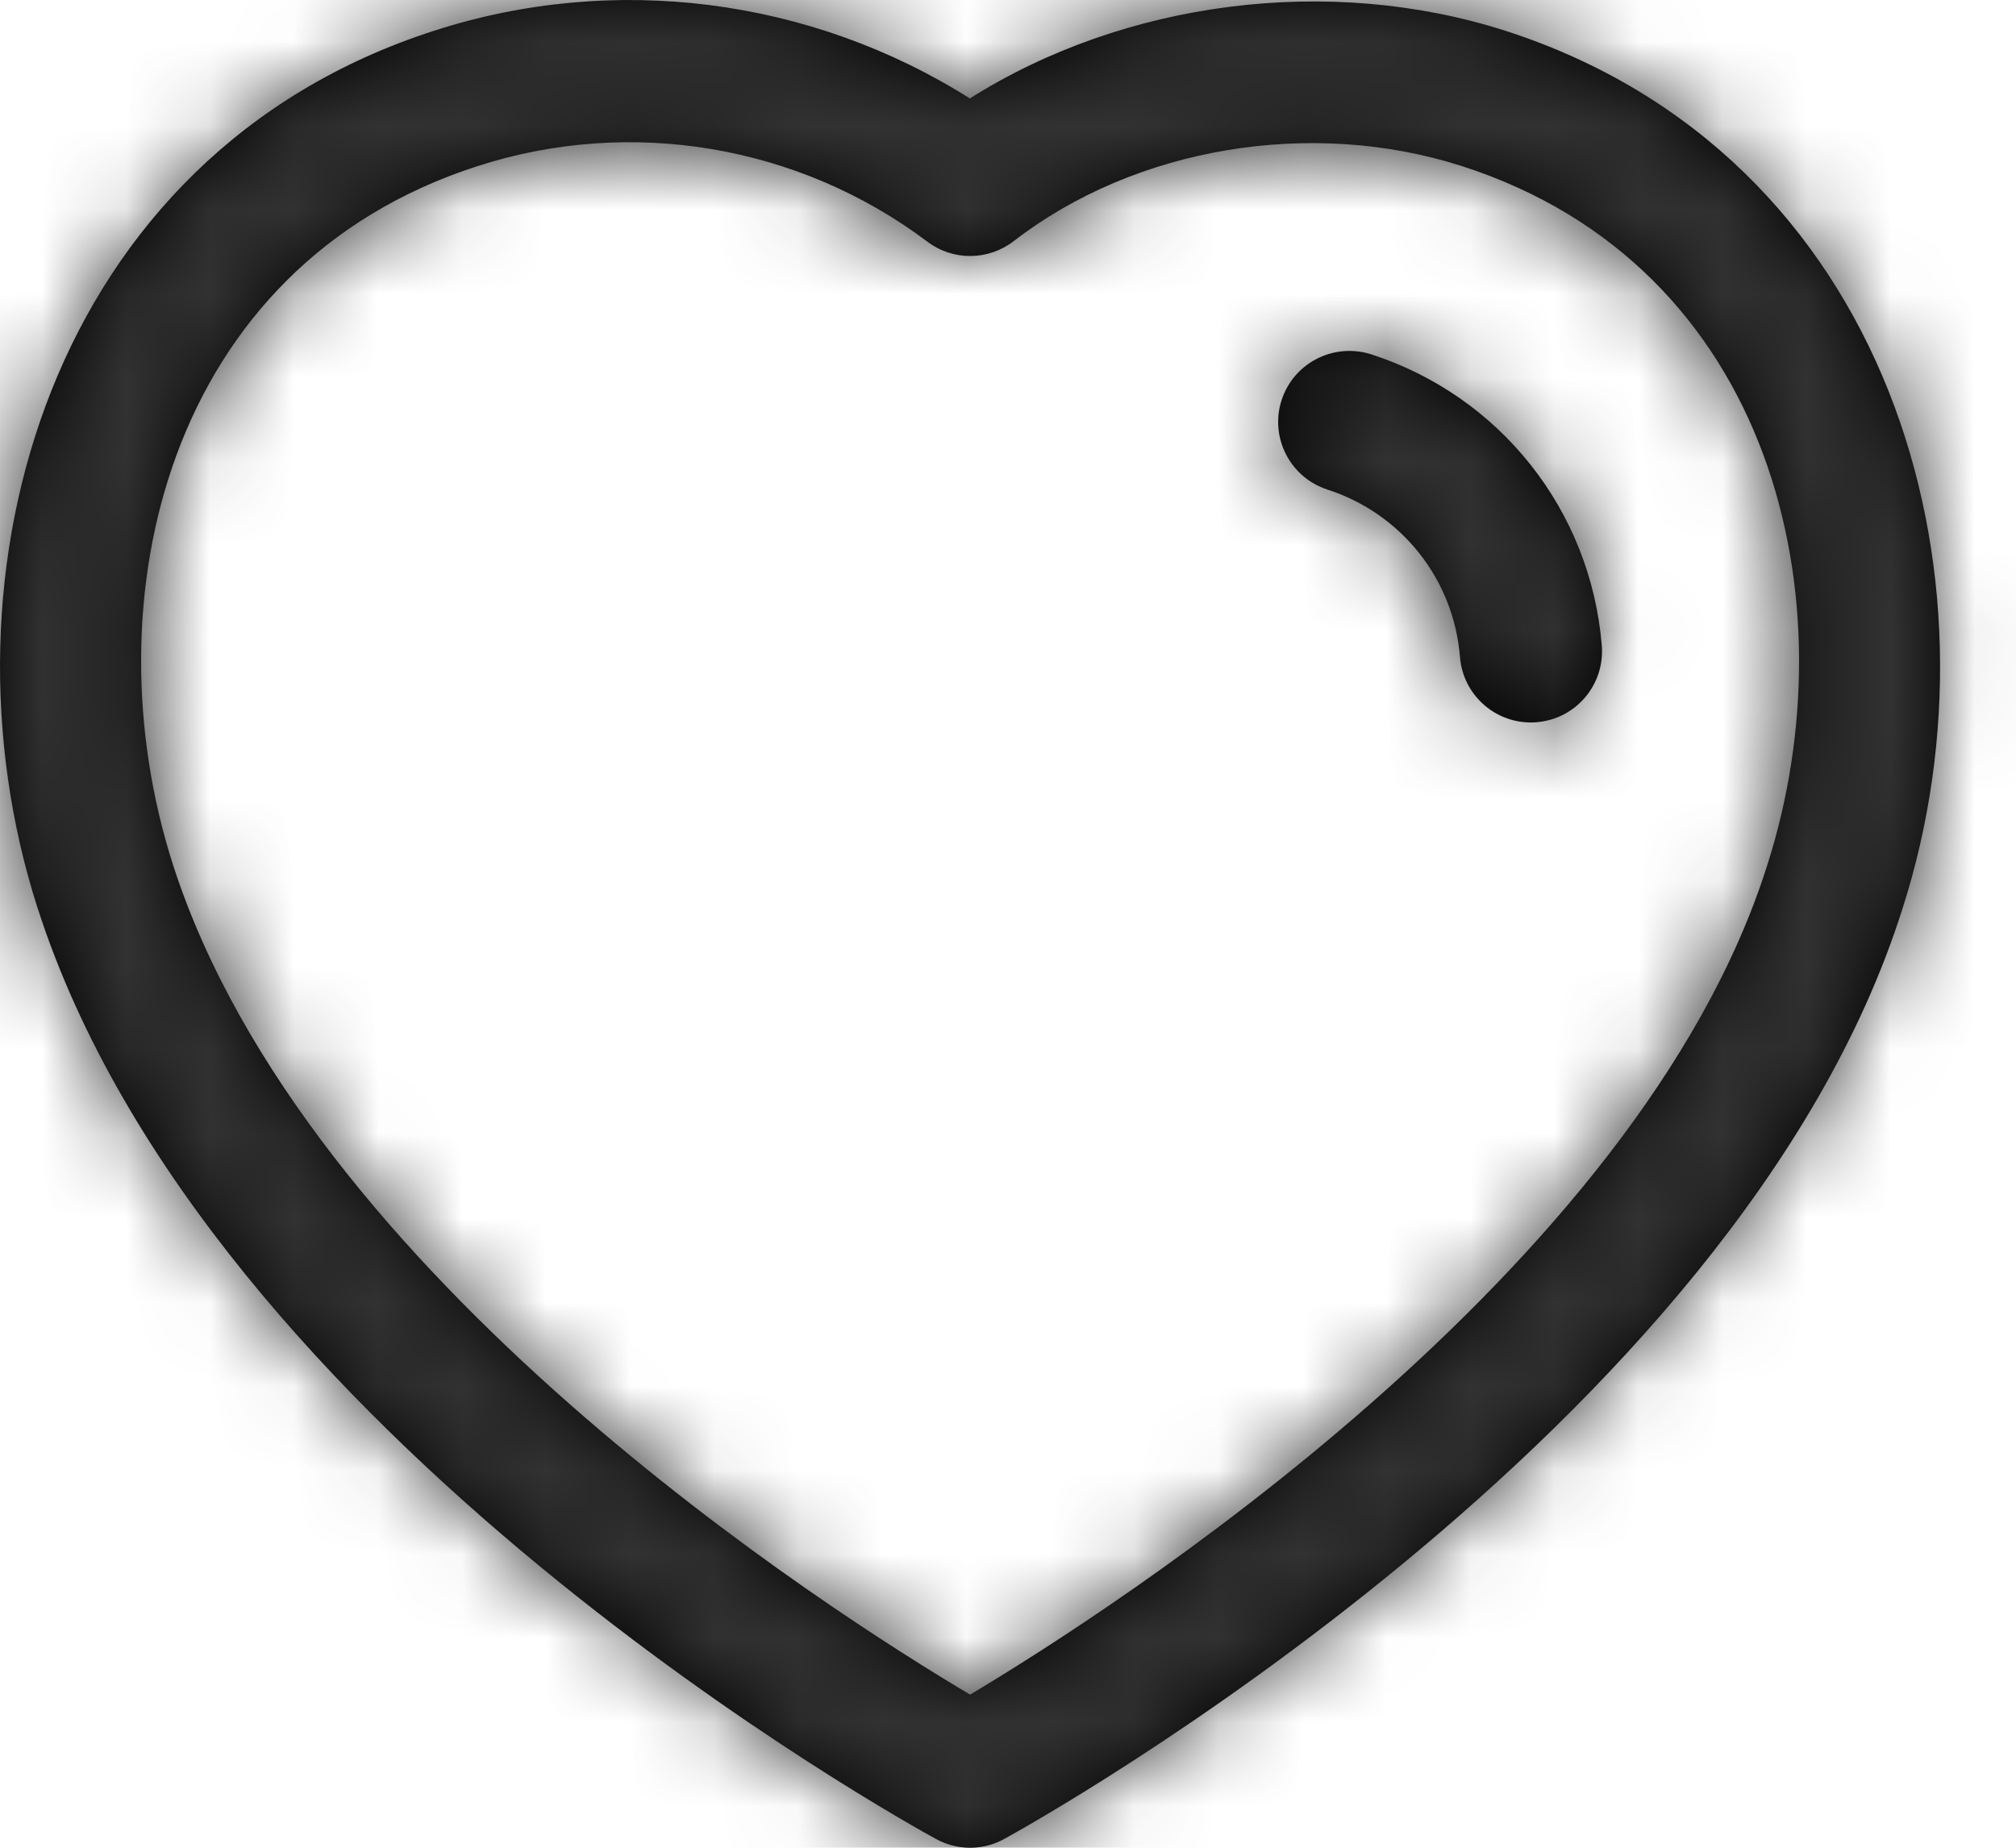 <svg width="24" height="22" viewBox="0 0 24 22" fill="none" xmlns="http://www.w3.org/2000/svg">
<mask id="path-1-inside-1_47_1930" fill="white">
<path fill-rule="evenodd" clip-rule="evenodd" d="M11.546 1.172C13.381 0.013 15.818 -0.308 17.923 0.367C22.502 1.844 23.923 6.836 22.652 10.808C20.69 17.046 12.311 21.7 11.956 21.895C11.83 21.965 11.69 22 11.55 22C11.41 22 11.271 21.966 11.145 21.897C10.792 21.704 2.474 17.12 0.447 10.809C0.446 10.809 0.446 10.808 0.446 10.808C-0.827 6.834 0.59 1.841 5.165 0.367C7.313 -0.328 9.653 -0.022 11.546 1.172ZM5.684 1.978C1.982 3.171 1.053 7.153 2.058 10.292C3.639 15.213 9.888 19.192 11.549 20.177C13.215 19.182 19.509 15.159 21.04 10.297C22.045 7.154 21.112 3.172 17.405 1.978C15.609 1.401 13.514 1.752 12.068 2.871C11.765 3.104 11.346 3.108 11.041 2.878C9.509 1.726 7.508 1.389 5.684 1.978ZM16.322 4.218C17.86 4.716 18.937 6.077 19.069 7.687C19.106 8.153 18.76 8.561 18.294 8.599C18.27 8.601 18.248 8.602 18.224 8.602C17.787 8.602 17.417 8.267 17.381 7.825C17.307 6.897 16.686 6.115 15.803 5.829C15.357 5.685 15.114 5.208 15.257 4.764C15.402 4.32 15.875 4.078 16.322 4.218Z"/>
</mask>
<path fill-rule="evenodd" clip-rule="evenodd" d="M11.546 1.172C13.381 0.013 15.818 -0.308 17.923 0.367C22.502 1.844 23.923 6.836 22.652 10.808C20.69 17.046 12.311 21.7 11.956 21.895C11.83 21.965 11.69 22 11.55 22C11.41 22 11.271 21.966 11.145 21.897C10.792 21.704 2.474 17.12 0.447 10.809C0.446 10.809 0.446 10.808 0.446 10.808C-0.827 6.834 0.59 1.841 5.165 0.367C7.313 -0.328 9.653 -0.022 11.546 1.172ZM5.684 1.978C1.982 3.171 1.053 7.153 2.058 10.292C3.639 15.213 9.888 19.192 11.549 20.177C13.215 19.182 19.509 15.159 21.04 10.297C22.045 7.154 21.112 3.172 17.405 1.978C15.609 1.401 13.514 1.752 12.068 2.871C11.765 3.104 11.346 3.108 11.041 2.878C9.509 1.726 7.508 1.389 5.684 1.978ZM16.322 4.218C17.86 4.716 18.937 6.077 19.069 7.687C19.106 8.153 18.76 8.561 18.294 8.599C18.27 8.601 18.248 8.602 18.224 8.602C17.787 8.602 17.417 8.267 17.381 7.825C17.307 6.897 16.686 6.115 15.803 5.829C15.357 5.685 15.114 5.208 15.257 4.764C15.402 4.32 15.875 4.078 16.322 4.218Z" fill="black"/>
<path d="M11.546 1.172L10.479 2.864L11.547 3.538L12.615 2.863L11.546 1.172ZM17.923 0.367L18.537 -1.537L18.533 -1.538L17.923 0.367ZM22.652 10.808L20.747 10.198L20.744 10.208L22.652 10.808ZM11.956 21.895L10.993 20.142L10.987 20.145L11.956 21.895ZM11.145 21.897L10.186 23.652L10.188 23.654L11.145 21.897ZM0.447 10.809L2.351 10.197L1.905 8.809H0.447V10.809ZM0.446 10.808L2.446 10.808L2.446 10.495L2.35 10.198L0.446 10.808ZM5.165 0.367L5.778 2.27L5.78 2.27L5.165 0.367ZM5.684 1.978L6.297 3.881L6.298 3.881L5.684 1.978ZM2.058 10.292L0.153 10.902L0.154 10.904L2.058 10.292ZM11.549 20.177L10.528 21.897L11.552 22.504L12.574 21.894L11.549 20.177ZM21.04 10.297L19.135 9.687L19.132 9.696L21.04 10.297ZM17.405 1.978L18.018 0.074L18.016 0.073L17.405 1.978ZM12.068 2.871L13.287 4.457L13.292 4.453L12.068 2.871ZM11.041 2.878L12.247 1.282L12.243 1.279L11.041 2.878ZM16.322 4.218L16.938 2.315L16.929 2.312L16.919 2.31L16.322 4.218ZM19.069 7.687L21.063 7.528L21.062 7.524L19.069 7.687ZM18.294 8.599L18.135 6.605L18.119 6.606L18.104 6.608L18.294 8.599ZM17.381 7.825L15.388 7.985L15.388 7.988L17.381 7.825ZM15.803 5.829L15.186 7.732L15.188 7.732L15.803 5.829ZM15.257 4.764L13.356 4.142L13.354 4.149L15.257 4.764ZM12.615 2.863C13.95 2.019 15.772 1.778 17.312 2.271L18.533 -1.538C15.864 -2.393 12.812 -1.994 10.478 -0.518L12.615 2.863ZM17.309 2.27C20.514 3.304 21.797 6.919 20.747 10.198L24.557 11.417C26.05 6.753 24.49 0.383 18.537 -1.537L17.309 2.27ZM20.744 10.208C19.942 12.759 17.732 15.174 15.428 17.075C13.18 18.931 11.116 20.074 10.993 20.142L12.919 23.648C13.151 23.521 15.455 22.24 17.974 20.16C20.44 18.126 23.4 15.095 24.56 11.408L20.744 10.208ZM10.987 20.145C11.162 20.049 11.356 20 11.55 20V24C12.023 24 12.497 23.882 12.925 23.645L10.987 20.145ZM11.55 20C11.735 20 11.926 20.046 12.101 20.141L10.188 23.654C10.616 23.887 11.085 24 11.55 24V20ZM12.104 20.142C11.981 20.075 9.935 18.95 7.696 17.104C5.405 15.216 3.186 12.796 2.351 10.197L-1.457 11.421C-0.265 15.133 2.688 18.16 5.152 20.191C7.666 22.263 9.955 23.527 10.186 23.652L12.104 20.142ZM0.447 8.809C0.797 8.809 1.192 8.902 1.556 9.145C1.907 9.379 2.116 9.677 2.235 9.914C2.349 10.143 2.397 10.348 2.418 10.479C2.43 10.549 2.437 10.612 2.44 10.665C2.442 10.692 2.444 10.717 2.444 10.741C2.445 10.753 2.445 10.764 2.445 10.775C2.445 10.781 2.445 10.786 2.446 10.792C2.446 10.794 2.446 10.797 2.446 10.8C2.446 10.801 2.446 10.803 2.446 10.804C2.446 10.804 2.446 10.805 2.446 10.806C2.446 10.807 2.446 10.808 0.446 10.808C-1.554 10.808 -1.554 10.809 -1.554 10.81C-1.554 10.81 -1.554 10.811 -1.554 10.812C-1.554 10.813 -1.554 10.814 -1.554 10.816C-1.554 10.818 -1.554 10.821 -1.554 10.824C-1.554 10.829 -1.554 10.835 -1.554 10.84C-1.554 10.851 -1.554 10.863 -1.553 10.874C-1.553 10.898 -1.551 10.923 -1.549 10.95C-1.546 11.003 -1.539 11.066 -1.527 11.137C-1.505 11.268 -1.458 11.473 -1.343 11.702C-1.225 11.94 -1.015 12.238 -0.664 12.473C-0.299 12.716 0.096 12.809 0.447 12.809V8.809ZM2.35 10.198C1.299 6.914 2.581 3.301 5.778 2.27L4.551 -1.537C-1.401 0.382 -2.953 6.755 -1.459 11.418L2.35 10.198ZM5.78 2.27C7.359 1.759 9.084 1.983 10.479 2.864L12.614 -0.519C10.223 -2.028 7.266 -2.415 4.549 -1.536L5.78 2.27ZM5.07 0.074C2.58 0.877 0.992 2.655 0.23 4.71C-0.512 6.713 -0.47 8.956 0.153 10.902L3.962 9.682C3.58 8.488 3.584 7.171 3.981 6.1C4.358 5.082 5.085 4.272 6.297 3.881L5.07 0.074ZM0.154 10.904C1.111 13.883 3.397 16.402 5.452 18.211C7.548 20.058 9.642 21.371 10.528 21.897L12.569 18.457C11.795 17.998 9.934 16.829 8.096 15.21C6.215 13.553 4.586 11.622 3.962 9.68L0.154 10.904ZM12.574 21.894C13.461 21.364 15.566 20.038 17.667 18.188C19.722 16.378 22.015 13.858 22.948 10.897L19.132 9.696C18.534 11.597 16.914 13.52 15.023 15.186C13.178 16.811 11.302 17.995 10.523 18.46L12.574 21.894ZM22.945 10.906C23.568 8.958 23.608 6.714 22.864 4.71C22.101 2.654 20.509 0.877 18.018 0.074L16.791 3.881C18.008 4.273 18.736 5.084 19.114 6.103C19.512 7.174 19.517 8.492 19.135 9.687L22.945 10.906ZM18.016 0.073C15.616 -0.697 12.83 -0.248 10.844 1.29L13.292 4.453C14.197 3.752 15.602 3.499 16.794 3.882L18.016 0.073ZM10.849 1.286C11.251 0.977 11.823 0.962 12.247 1.282L9.835 4.474C10.868 5.254 12.28 5.231 13.287 4.457L10.849 1.286ZM12.243 1.279C10.192 -0.263 7.513 -0.715 5.069 0.074L6.298 3.881C7.502 3.492 8.826 3.715 9.839 4.477L12.243 1.279ZM15.706 6.121C16.475 6.37 17.009 7.045 17.076 7.851L21.062 7.524C20.864 5.11 19.244 3.062 16.938 2.315L15.706 6.121ZM17.075 7.846C17.025 7.217 17.494 6.656 18.135 6.605L18.453 10.592C20.026 10.467 21.187 9.09 21.063 7.528L17.075 7.846ZM18.104 6.608C18.14 6.604 18.181 6.602 18.224 6.602V10.602C18.314 10.602 18.4 10.598 18.483 10.59L18.104 6.608ZM18.224 6.602C18.82 6.602 19.325 7.058 19.375 7.662L15.388 7.988C15.509 9.477 16.755 10.602 18.224 10.602V6.602ZM19.375 7.665C19.235 5.93 18.07 4.46 16.418 3.926L15.188 7.732C15.302 7.769 15.378 7.865 15.388 7.985L19.375 7.665ZM16.419 3.927C17.021 4.121 17.357 4.769 17.16 5.379L13.354 4.149C12.87 5.646 13.694 7.248 15.186 7.732L16.419 3.927ZM17.158 5.386C16.96 5.99 16.314 6.311 15.724 6.127L16.919 2.31C15.436 1.845 13.845 2.649 13.356 4.142L17.158 5.386Z" fill="#323232" mask="url(#path-1-inside-1_47_1930)"/>
</svg>
